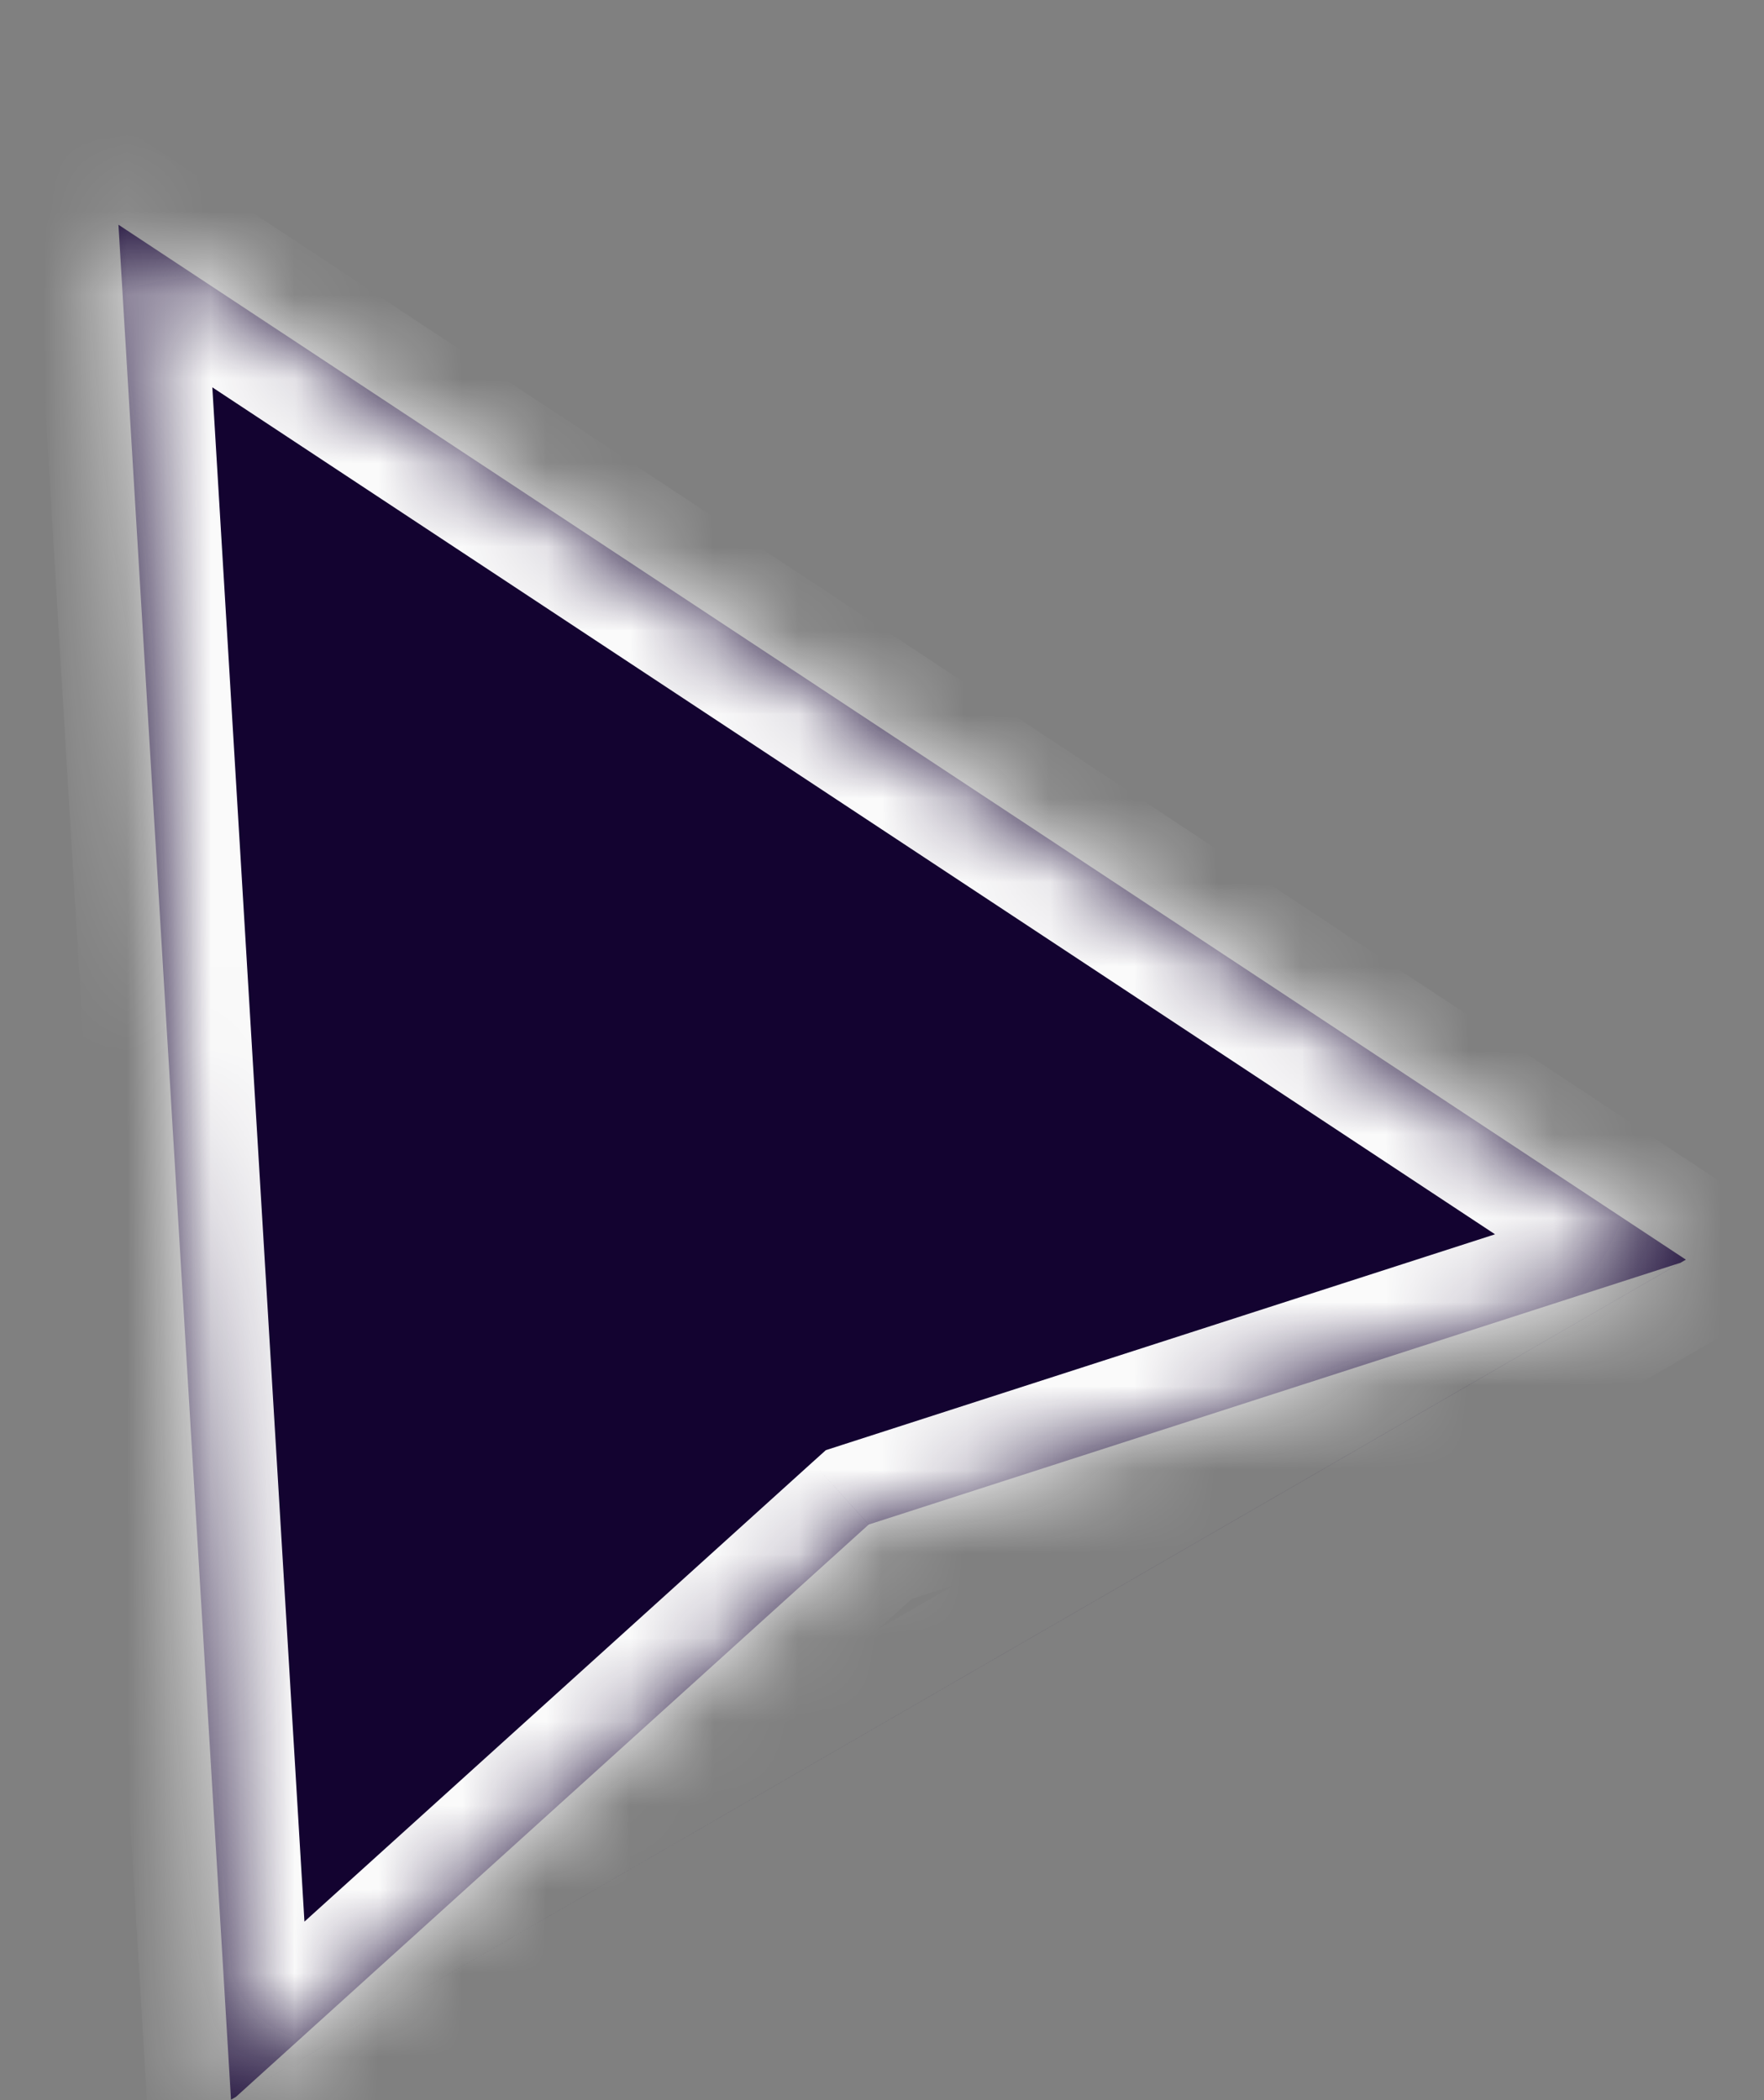 <svg width="21" height="25" viewBox="0 0 21 25" fill="none" xmlns="http://www.w3.org/2000/svg">
<rect x="0" y="0" width="21" height="25" fill="#808080" stroke="none"/>
<mask id="path-1-inside-1" fill="white">
<path fill-rule="evenodd" clip-rule="evenodd" d="M20.07 14.995L1.41 2.675L2.75 24.995L20.07 14.995ZM20.009 15.031L10.342 18.148L2.809 24.961L20.009 15.031Z"/>
</mask>
<path fill-rule="evenodd" clip-rule="evenodd" d="M20.07 14.995L1.41 2.675L2.75 24.995L20.07 14.995ZM20.009 15.031L10.342 18.148L2.809 24.961L20.009 15.031Z" fill="#130330"/>
<path d="M1.41 2.675L1.961 1.84L0.292 0.738L0.412 2.735L1.41 2.675ZM20.07 14.995L20.57 15.861L21.972 15.052L20.622 14.161L20.07 14.995ZM2.75 24.995L1.752 25.055L1.849 26.67L3.25 25.861L2.75 24.995ZM10.342 18.148L10.035 17.197L9.831 17.263L9.671 17.407L10.342 18.148ZM20.009 15.031L20.509 15.897L19.702 14.079L20.009 15.031ZM2.809 24.961L2.138 24.219L3.309 25.827L2.809 24.961ZM0.859 3.509L19.52 15.83L20.622 14.161L1.961 1.84L0.859 3.509ZM3.748 24.935L2.408 2.615L0.412 2.735L1.752 25.055L3.748 24.935ZM19.57 14.129L2.25 24.129L3.25 25.861L20.57 15.861L19.57 14.129ZM10.649 19.1L20.316 15.982L19.702 14.079L10.035 17.197L10.649 19.1ZM3.48 25.703L11.013 18.89L9.671 17.407L2.138 24.219L3.48 25.703ZM19.509 14.165L2.309 24.095L3.309 25.827L20.509 15.897L19.509 14.165Z" fill="#FAFAFA" mask="url(#path-1-inside-1)"/>
</svg>
